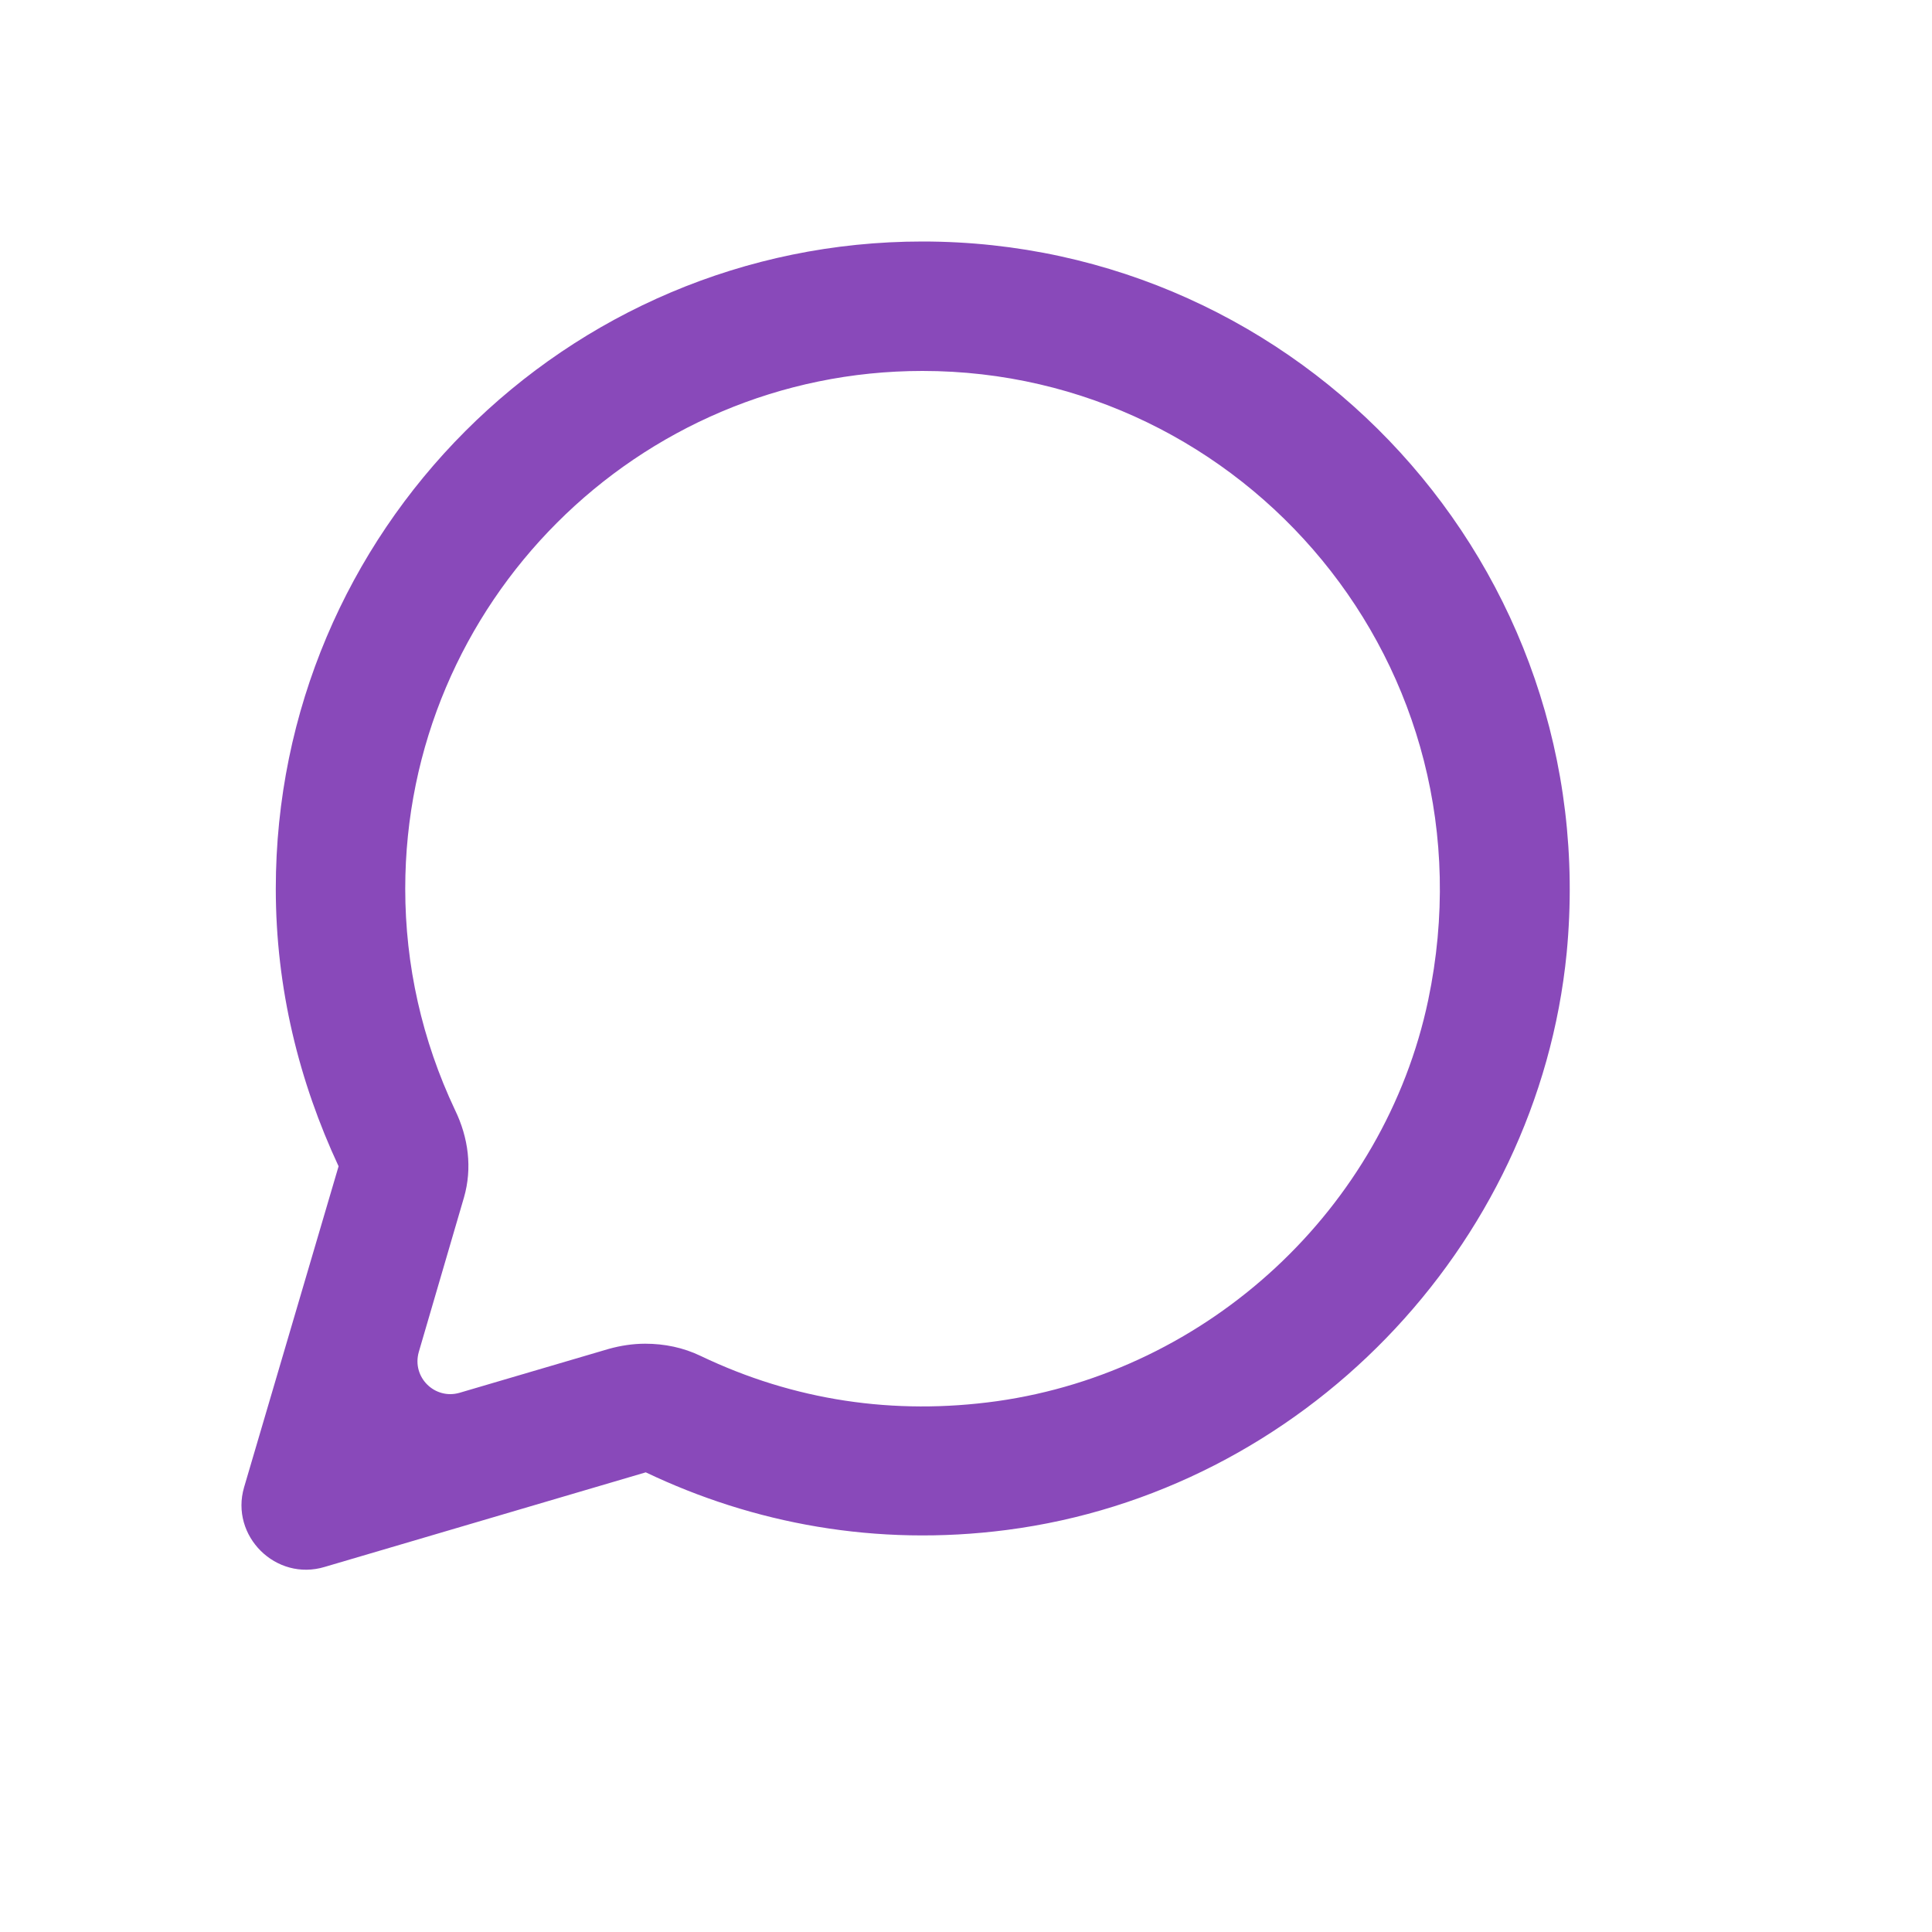 <svg width="12" height="12" viewBox="0 0 12 12" fill="none" xmlns="http://www.w3.org/2000/svg">
<path d="M5.73 2.304C7.727 2.304 9.305 4.137 8.871 6.211C8.598 7.509 7.506 8.518 6.192 8.703C5.553 8.792 4.931 8.699 4.352 8.422C4.244 8.37 4.127 8.346 4.007 8.346C3.931 8.346 3.854 8.358 3.782 8.378L2.854 8.651C2.701 8.695 2.557 8.555 2.601 8.398L2.882 7.437C2.934 7.256 2.91 7.067 2.826 6.894C2.621 6.46 2.517 5.994 2.517 5.52C2.517 3.747 3.959 2.304 5.73 2.304ZM5.73 1.5C3.513 1.5 1.713 3.301 1.713 5.52C1.713 6.139 1.858 6.718 2.103 7.244L1.516 9.238C1.428 9.539 1.713 9.825 2.018 9.732L4.011 9.145C4.678 9.463 5.441 9.608 6.252 9.503C8.084 9.266 9.55 7.755 9.731 5.918C9.96 3.522 8.08 1.5 5.73 1.5Z" fill="#8949BA"/>
</svg>
